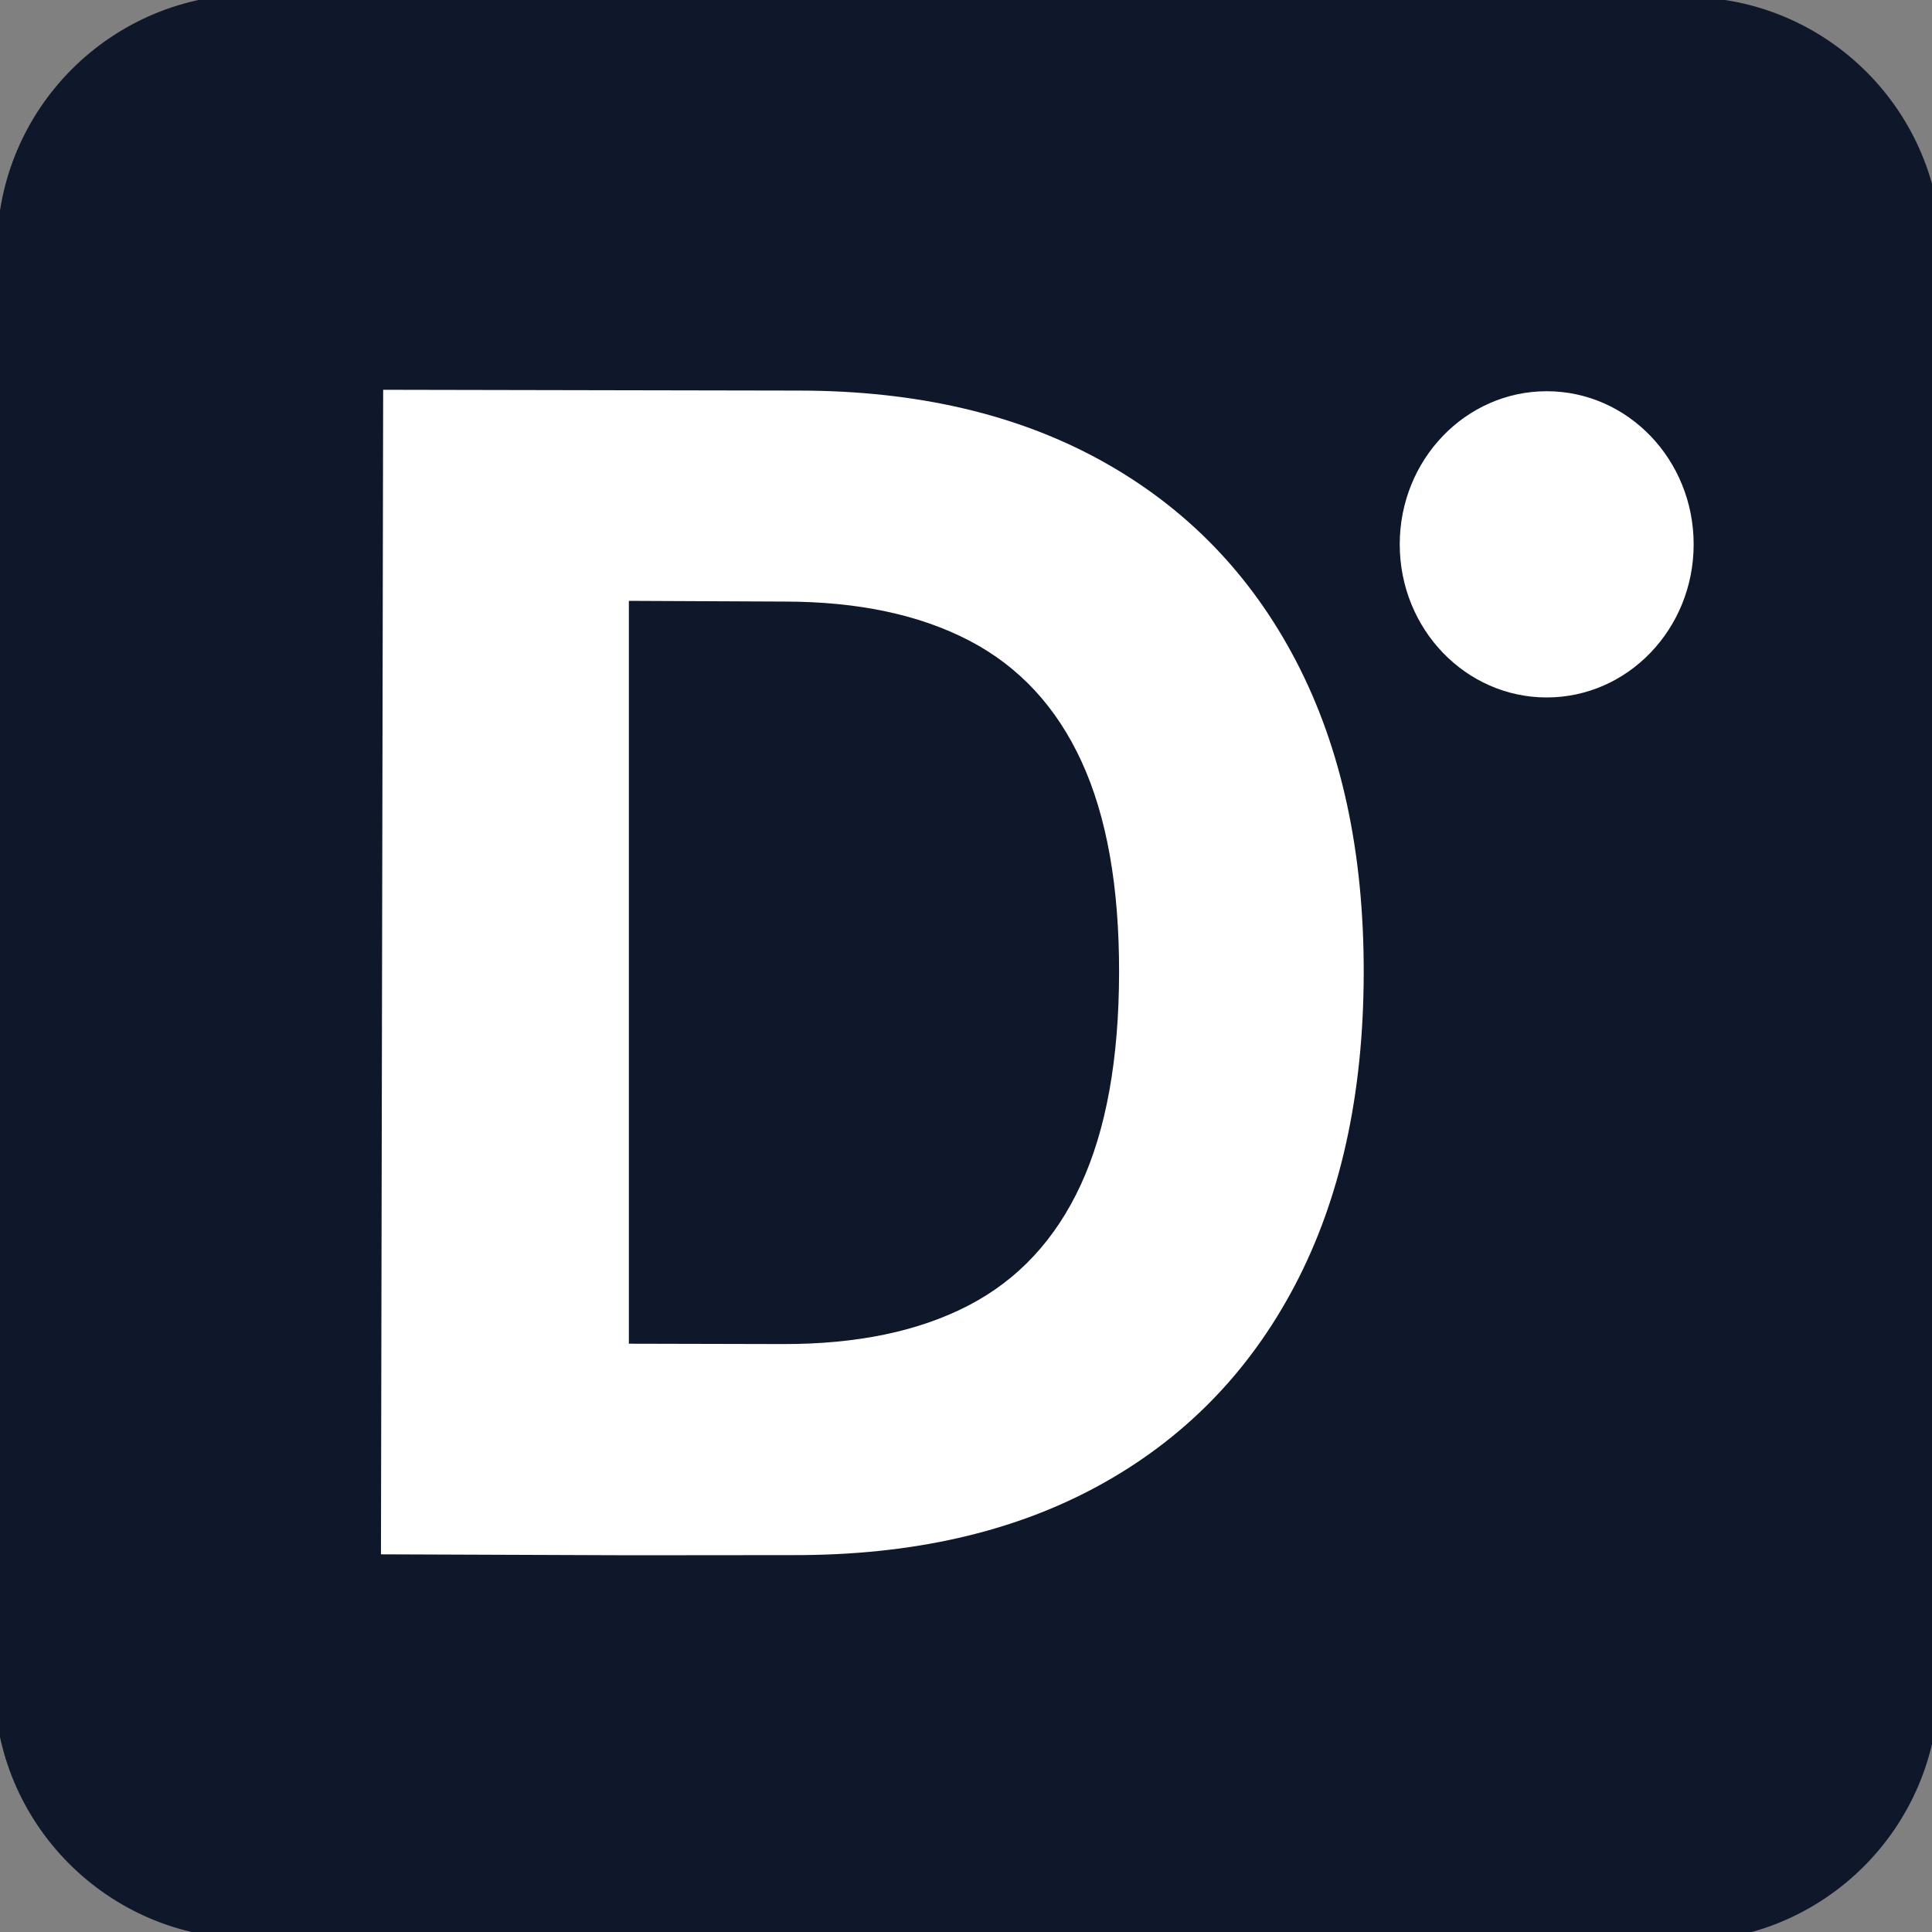 <?xml version="1.0" encoding="UTF-8"?>
<!-- Generated by Pixelmator Pro 3.6.7 -->
<svg width="2000" height="2000" viewBox="0 0 2000 2000" xmlns="http://www.w3.org/2000/svg">
    <rect x="0" y="0" width="2000" height="2000" fill="#808080" stroke="none"/>
    <path id="Rounded-Rectangle" fill="#0f172a" fill-rule="evenodd" stroke="#0f172a" stroke-width="12.92" d="M 0.491 1741.604 C 0.22 1884.31 115.686 2000.216 258.392 2000.487 L 1741.604 2003.306 C 1884.31 2003.577 2000.216 1888.111 2000.487 1745.405 L 2003.306 262.192 C 2003.577 119.486 1888.11 3.58 1745.405 3.309 L 262.192 0.491 C 119.486 0.22 3.58 115.686 3.309 258.392 Z"/>
    <path id="Oval" fill="#ffffff" fill-rule="evenodd" stroke="none" d="M 1753.269 563.5 C 1753.269 475.963 1685.156 405 1601.135 405 C 1517.113 405 1449 475.963 1449 563.5 C 1449 651.037 1517.113 722 1601.135 722 C 1685.156 722 1753.269 651.037 1753.269 563.5 Z"/>
    <path id="D" fill="#ffffff" fill-rule="evenodd" stroke="none" d="M 821.555 1609.846 L 651 1610 L 651 1391 L 810.643 1391.373 C 886.697 1391.518 950.504 1378.289 1002.067 1351.687 C 1053.629 1325.085 1092.544 1283.357 1118.813 1226.501 C 1145.081 1169.645 1158.3 1096.449 1158.471 1006.91 C 1158.64 917.911 1145.698 845.07 1119.645 788.384 C 1093.593 731.698 1054.836 689.957 1003.375 663.16 C 951.914 636.362 888.427 622.892 812.913 622.748 L 651 622 L 651 404 L 827.891 404.324 C 949.254 404.555 1053.578 428.89 1140.868 477.332 C 1228.157 525.773 1295.179 594.942 1341.935 684.839 C 1388.692 774.737 1411.951 882.253 1411.713 1007.392 C 1411.474 1133.069 1387.671 1240.901 1340.303 1330.889 C 1292.936 1420.878 1225.247 1489.925 1137.234 1538.033 C 1049.222 1586.142 943.997 1610.079 821.555 1609.846 Z M 651 404 L 651 1610 L 394.361 1609.035 L 396.651 403.505 Z"/>
</svg>
